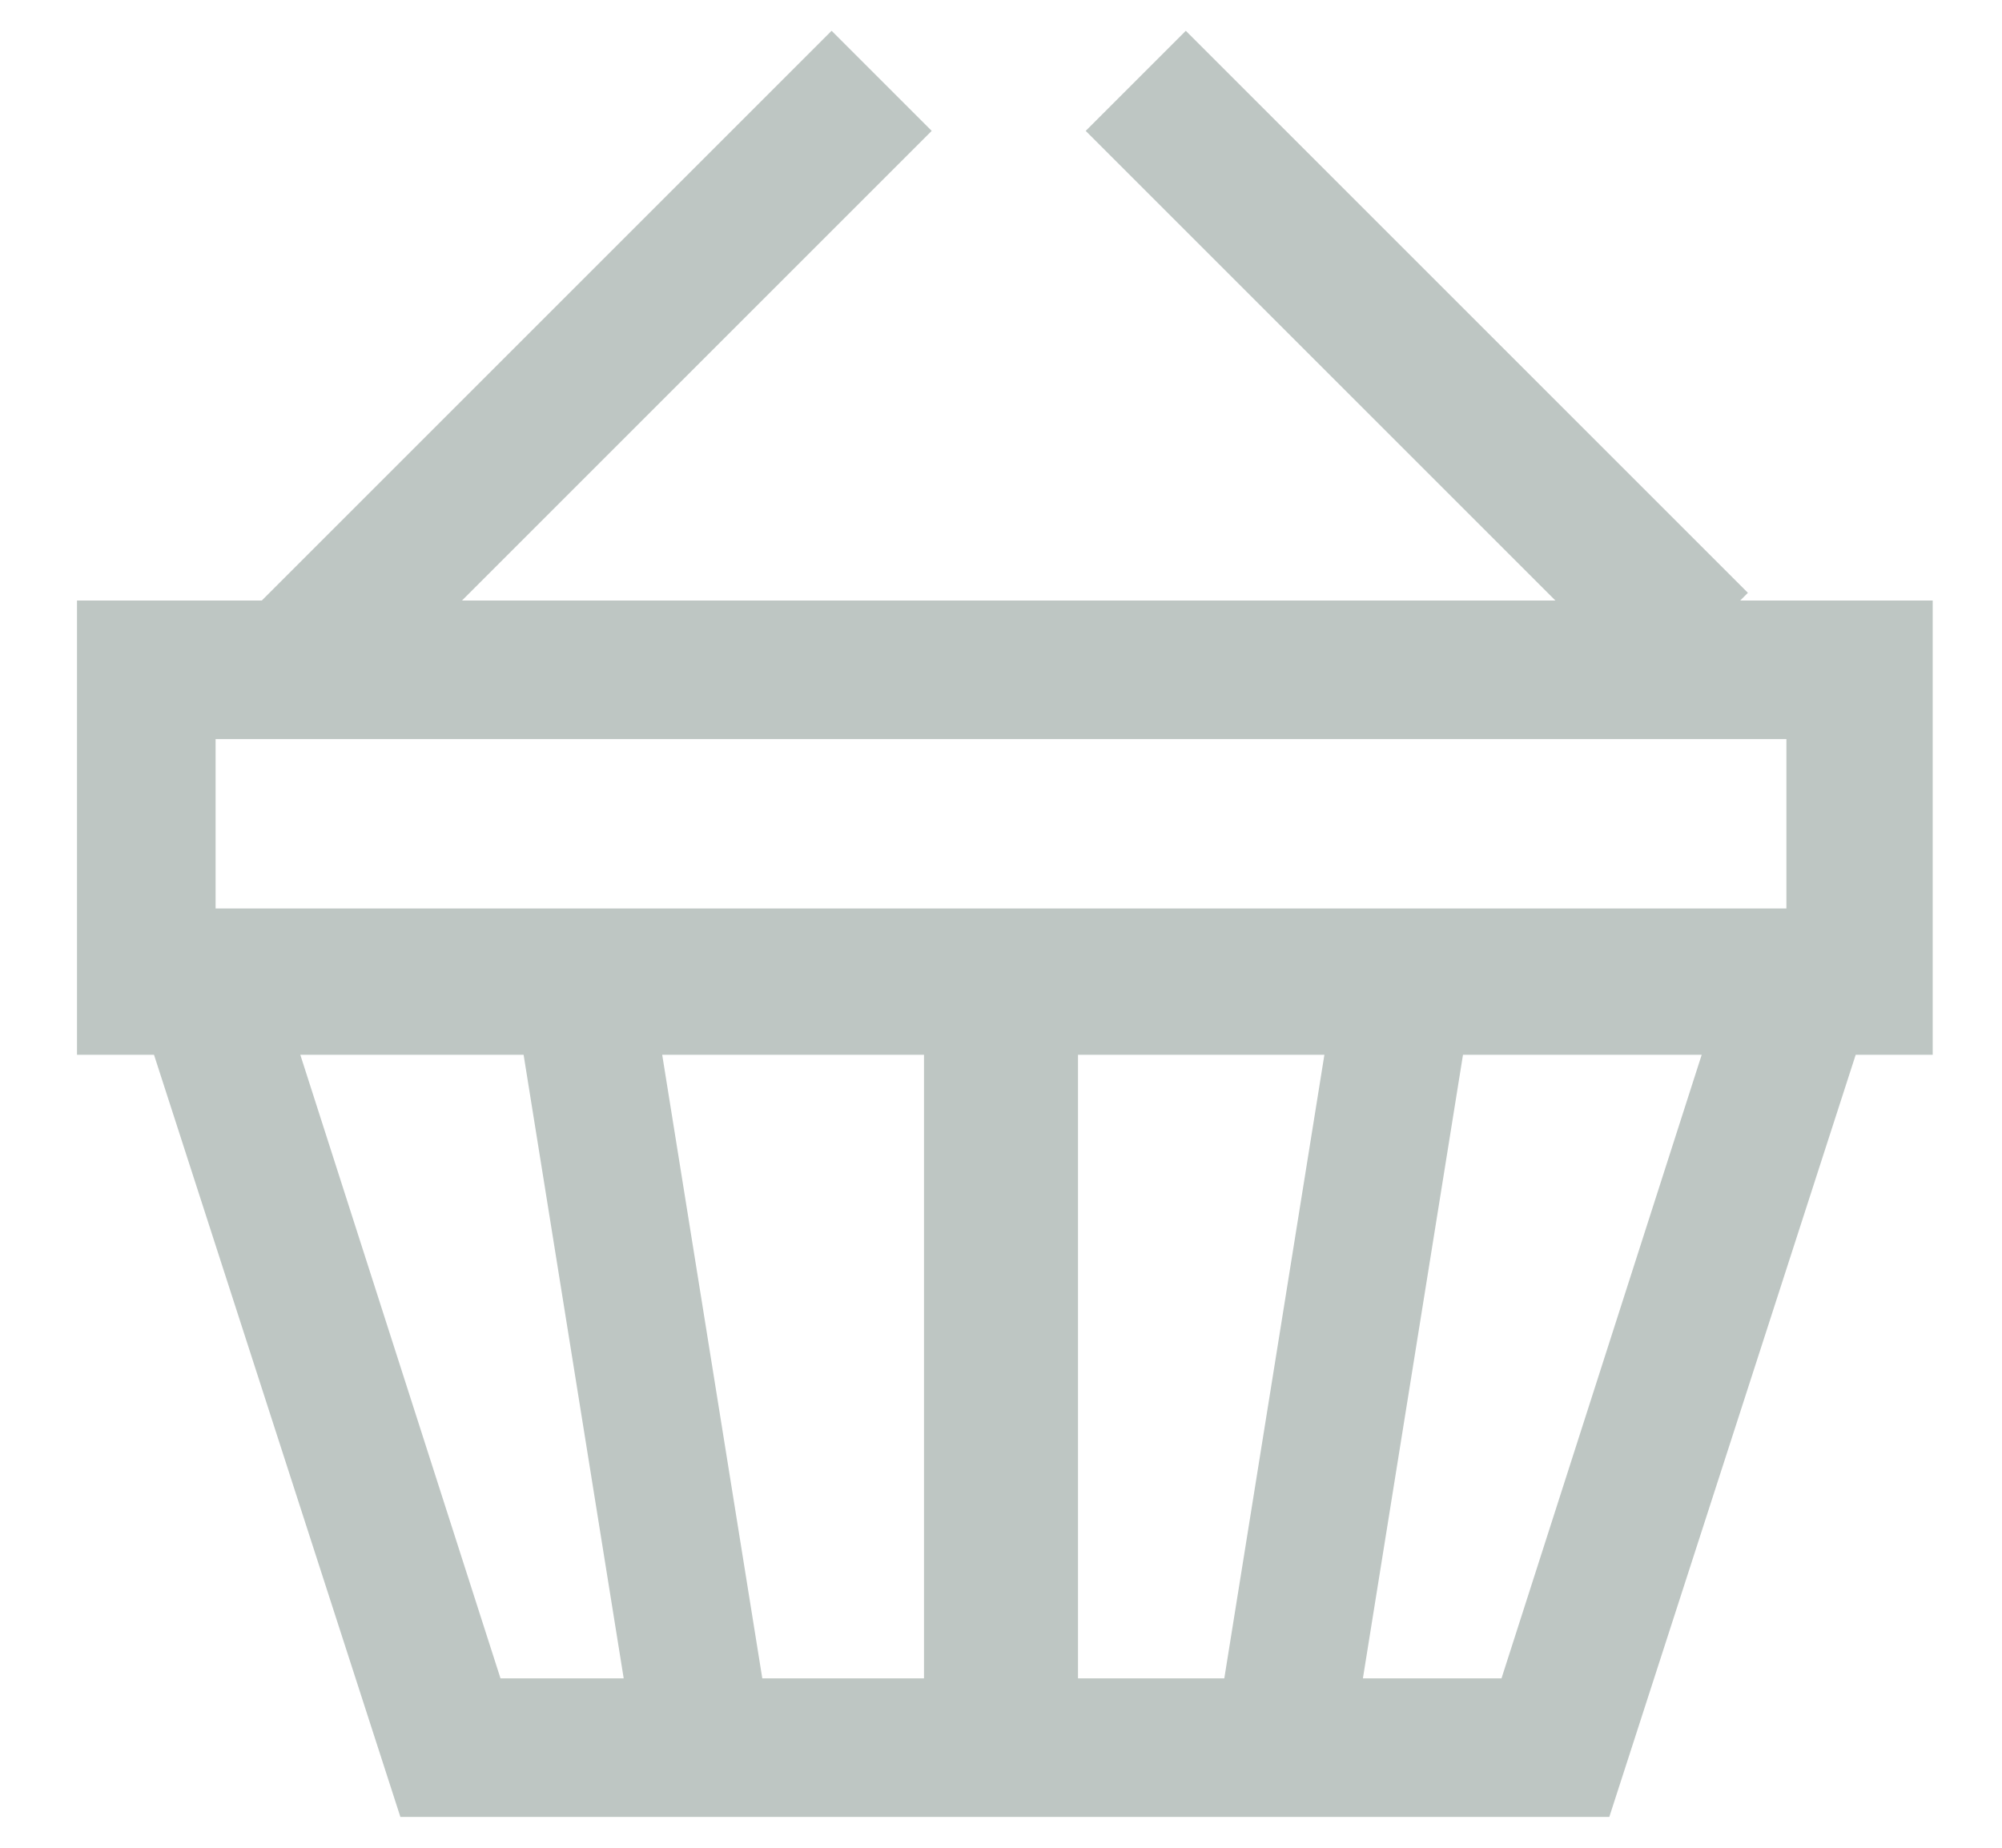 <?xml version="1.0" encoding="utf-8"?>
<!-- Generator: Adobe Illustrator 19.0.0, SVG Export Plug-In . SVG Version: 6.00 Build 0)  -->
<svg version="1.1" id="Layer_1" xmlns="http://www.w3.org/2000/svg" xmlns:xlink="http://www.w3.org/1999/xlink" x="0px" y="0px"
	 width="26px" height="24px" viewBox="0 0 26 24" enable-background="new 0 0 26 24" xml:space="preserve">
<path id="XMLID_13_" fill="#BEC6C3" d="M25,7.8h-2.4l0.1-0.1l-7.3-7.3l-1.3,1.3l6.1,6.1H6l6.1-6.1l-1.3-1.3L3.4,7.8H1v5.9h1l3.2,9.9
	h15.7l3.2-9.9h1V7.8z M23.2,9.6v2.2H2.8V9.6H23.2z M12,13.7v8.1H9.9l-1.3-8.1H12z M14,13.7h3.2l-1.3,8.1H14V13.7z M3.9,13.7h2.9
	l1.3,8.1H6.5L3.9,13.7z M19.5,21.8h-1.8l1.3-8.1h3.1L19.5,21.8z"/>
</svg>
